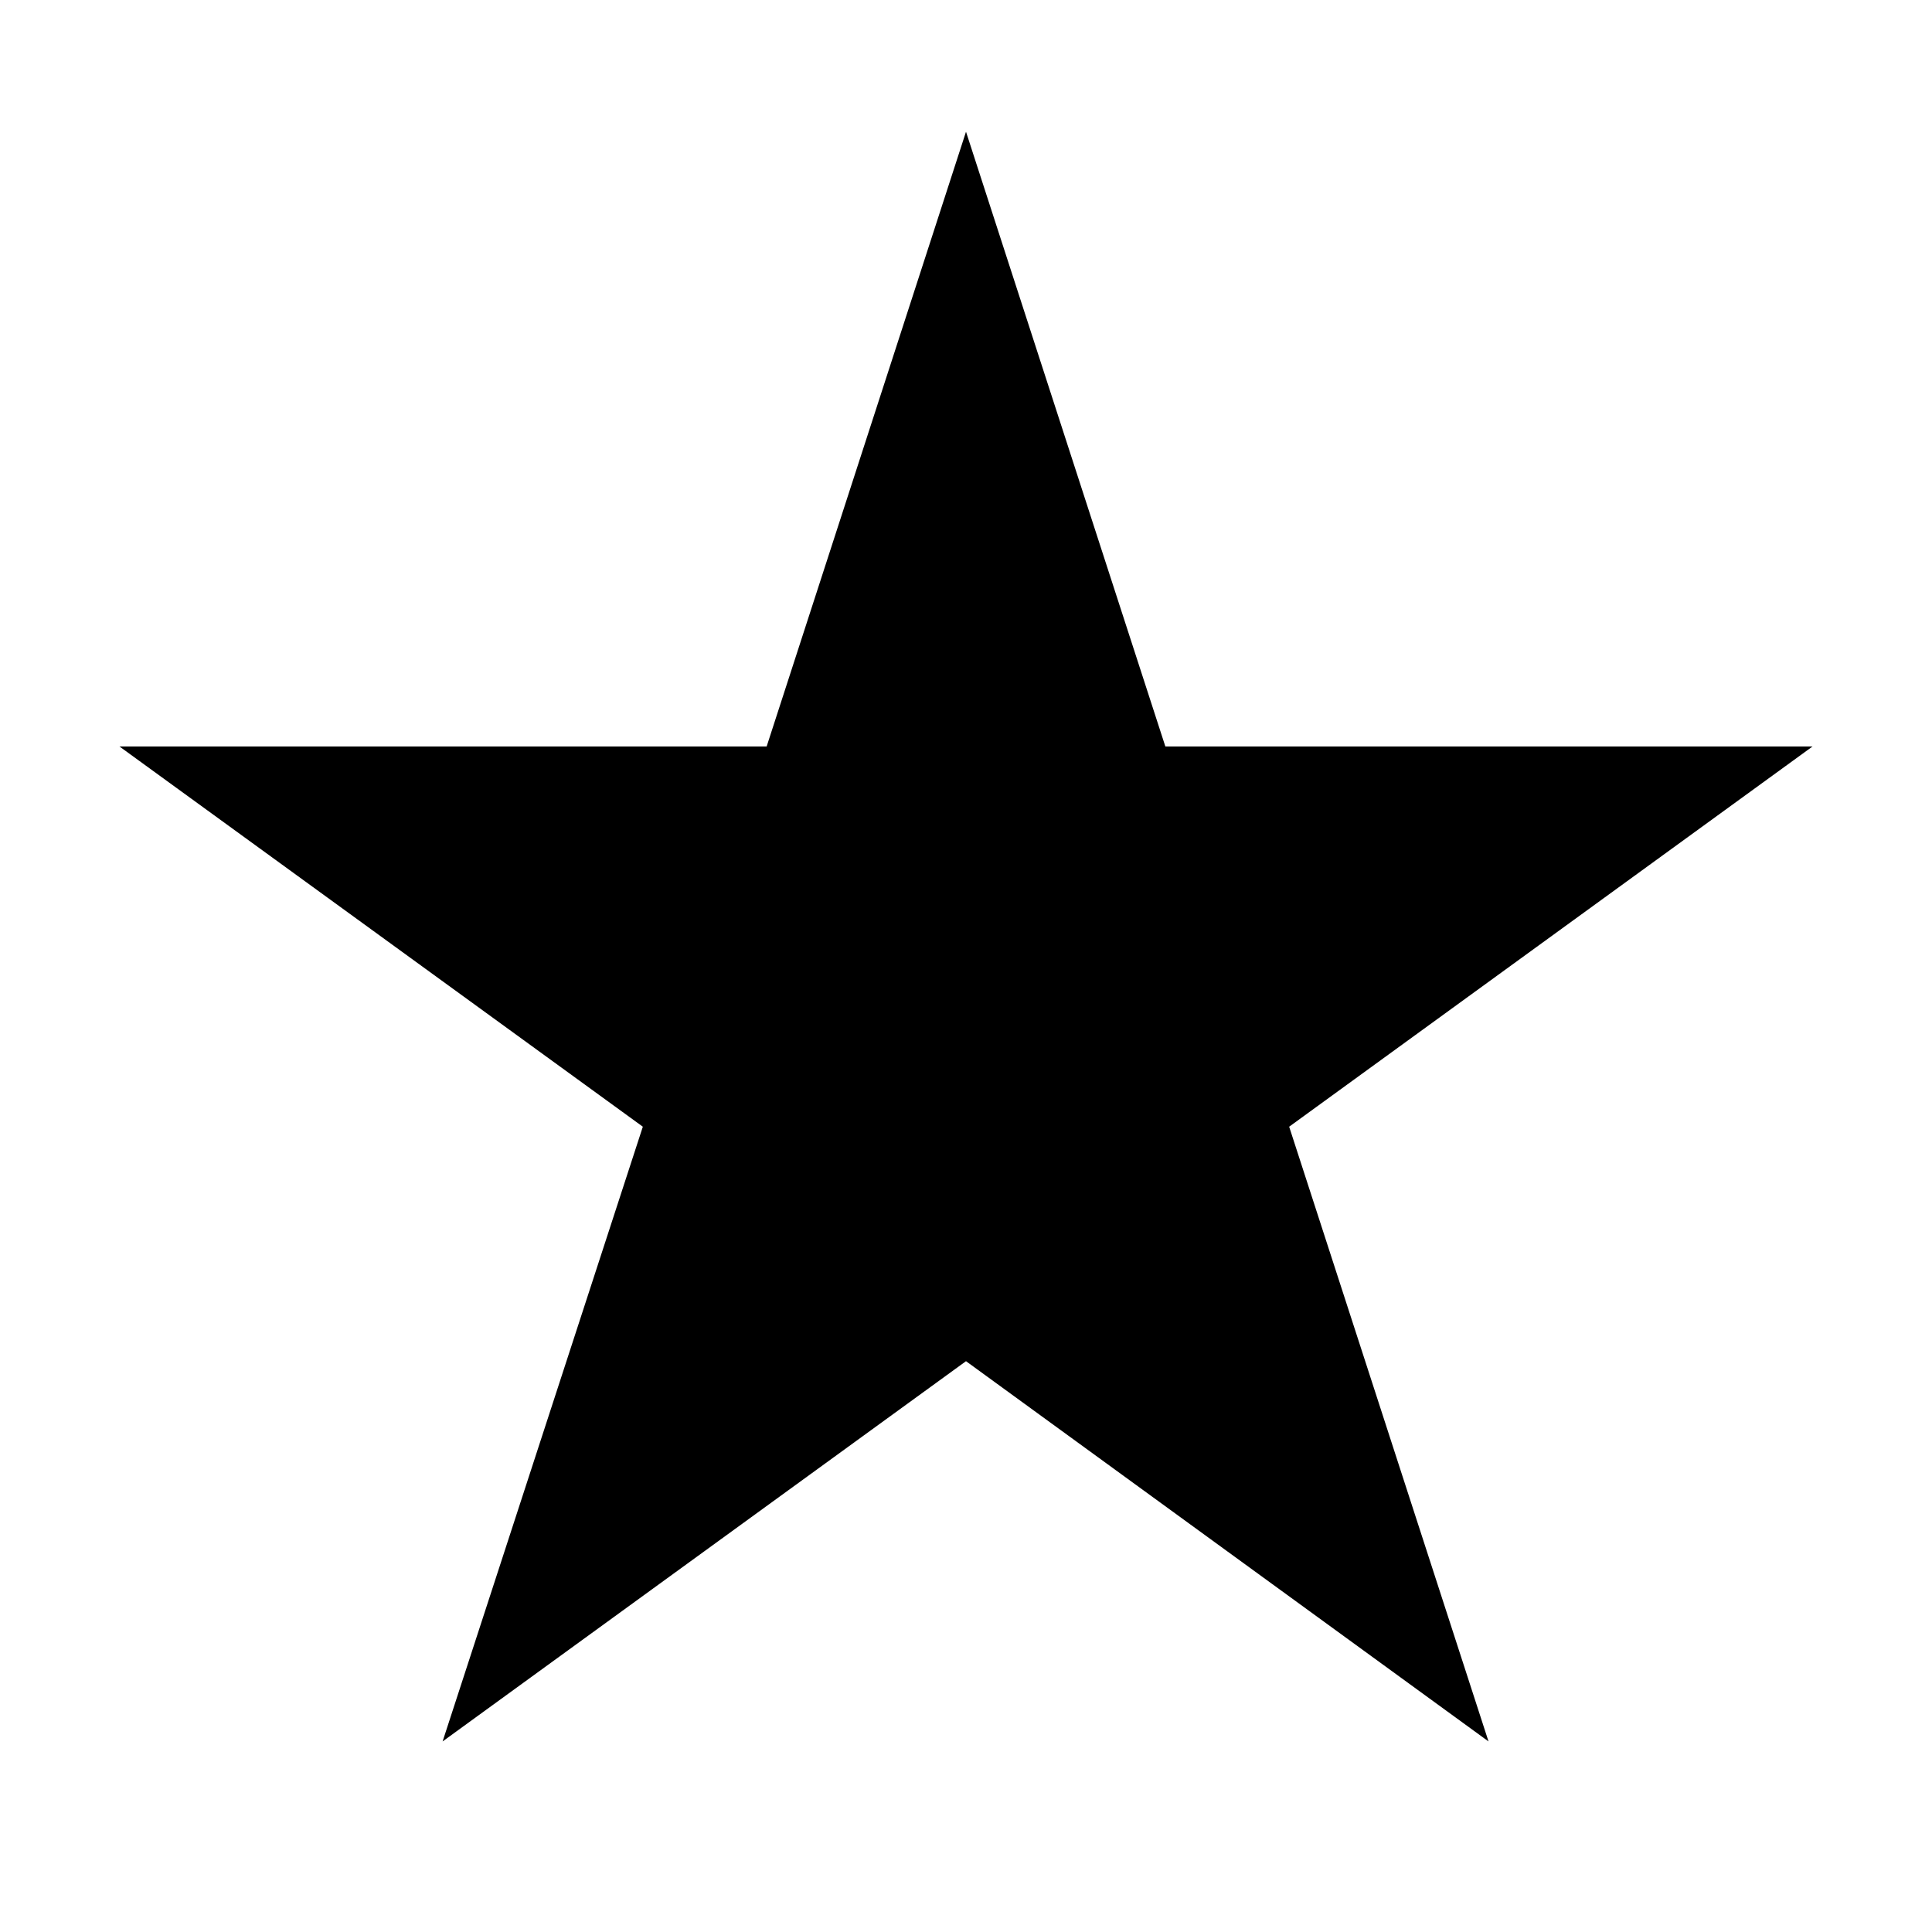 <svg id="Layer_1" data-name="Layer 1" xmlns="http://www.w3.org/2000/svg" viewBox="0 0 22 22">
  <title>
    _
  </title>
  <path stroke-linejoin="round" d="M11 1.5l2.27 7h7.37l-5.96 4.33 2.27 7L11 15.5l-5.96 4.33 2.28-7L1.36 8.5h7.37l2.27-7z"/>
</svg>
